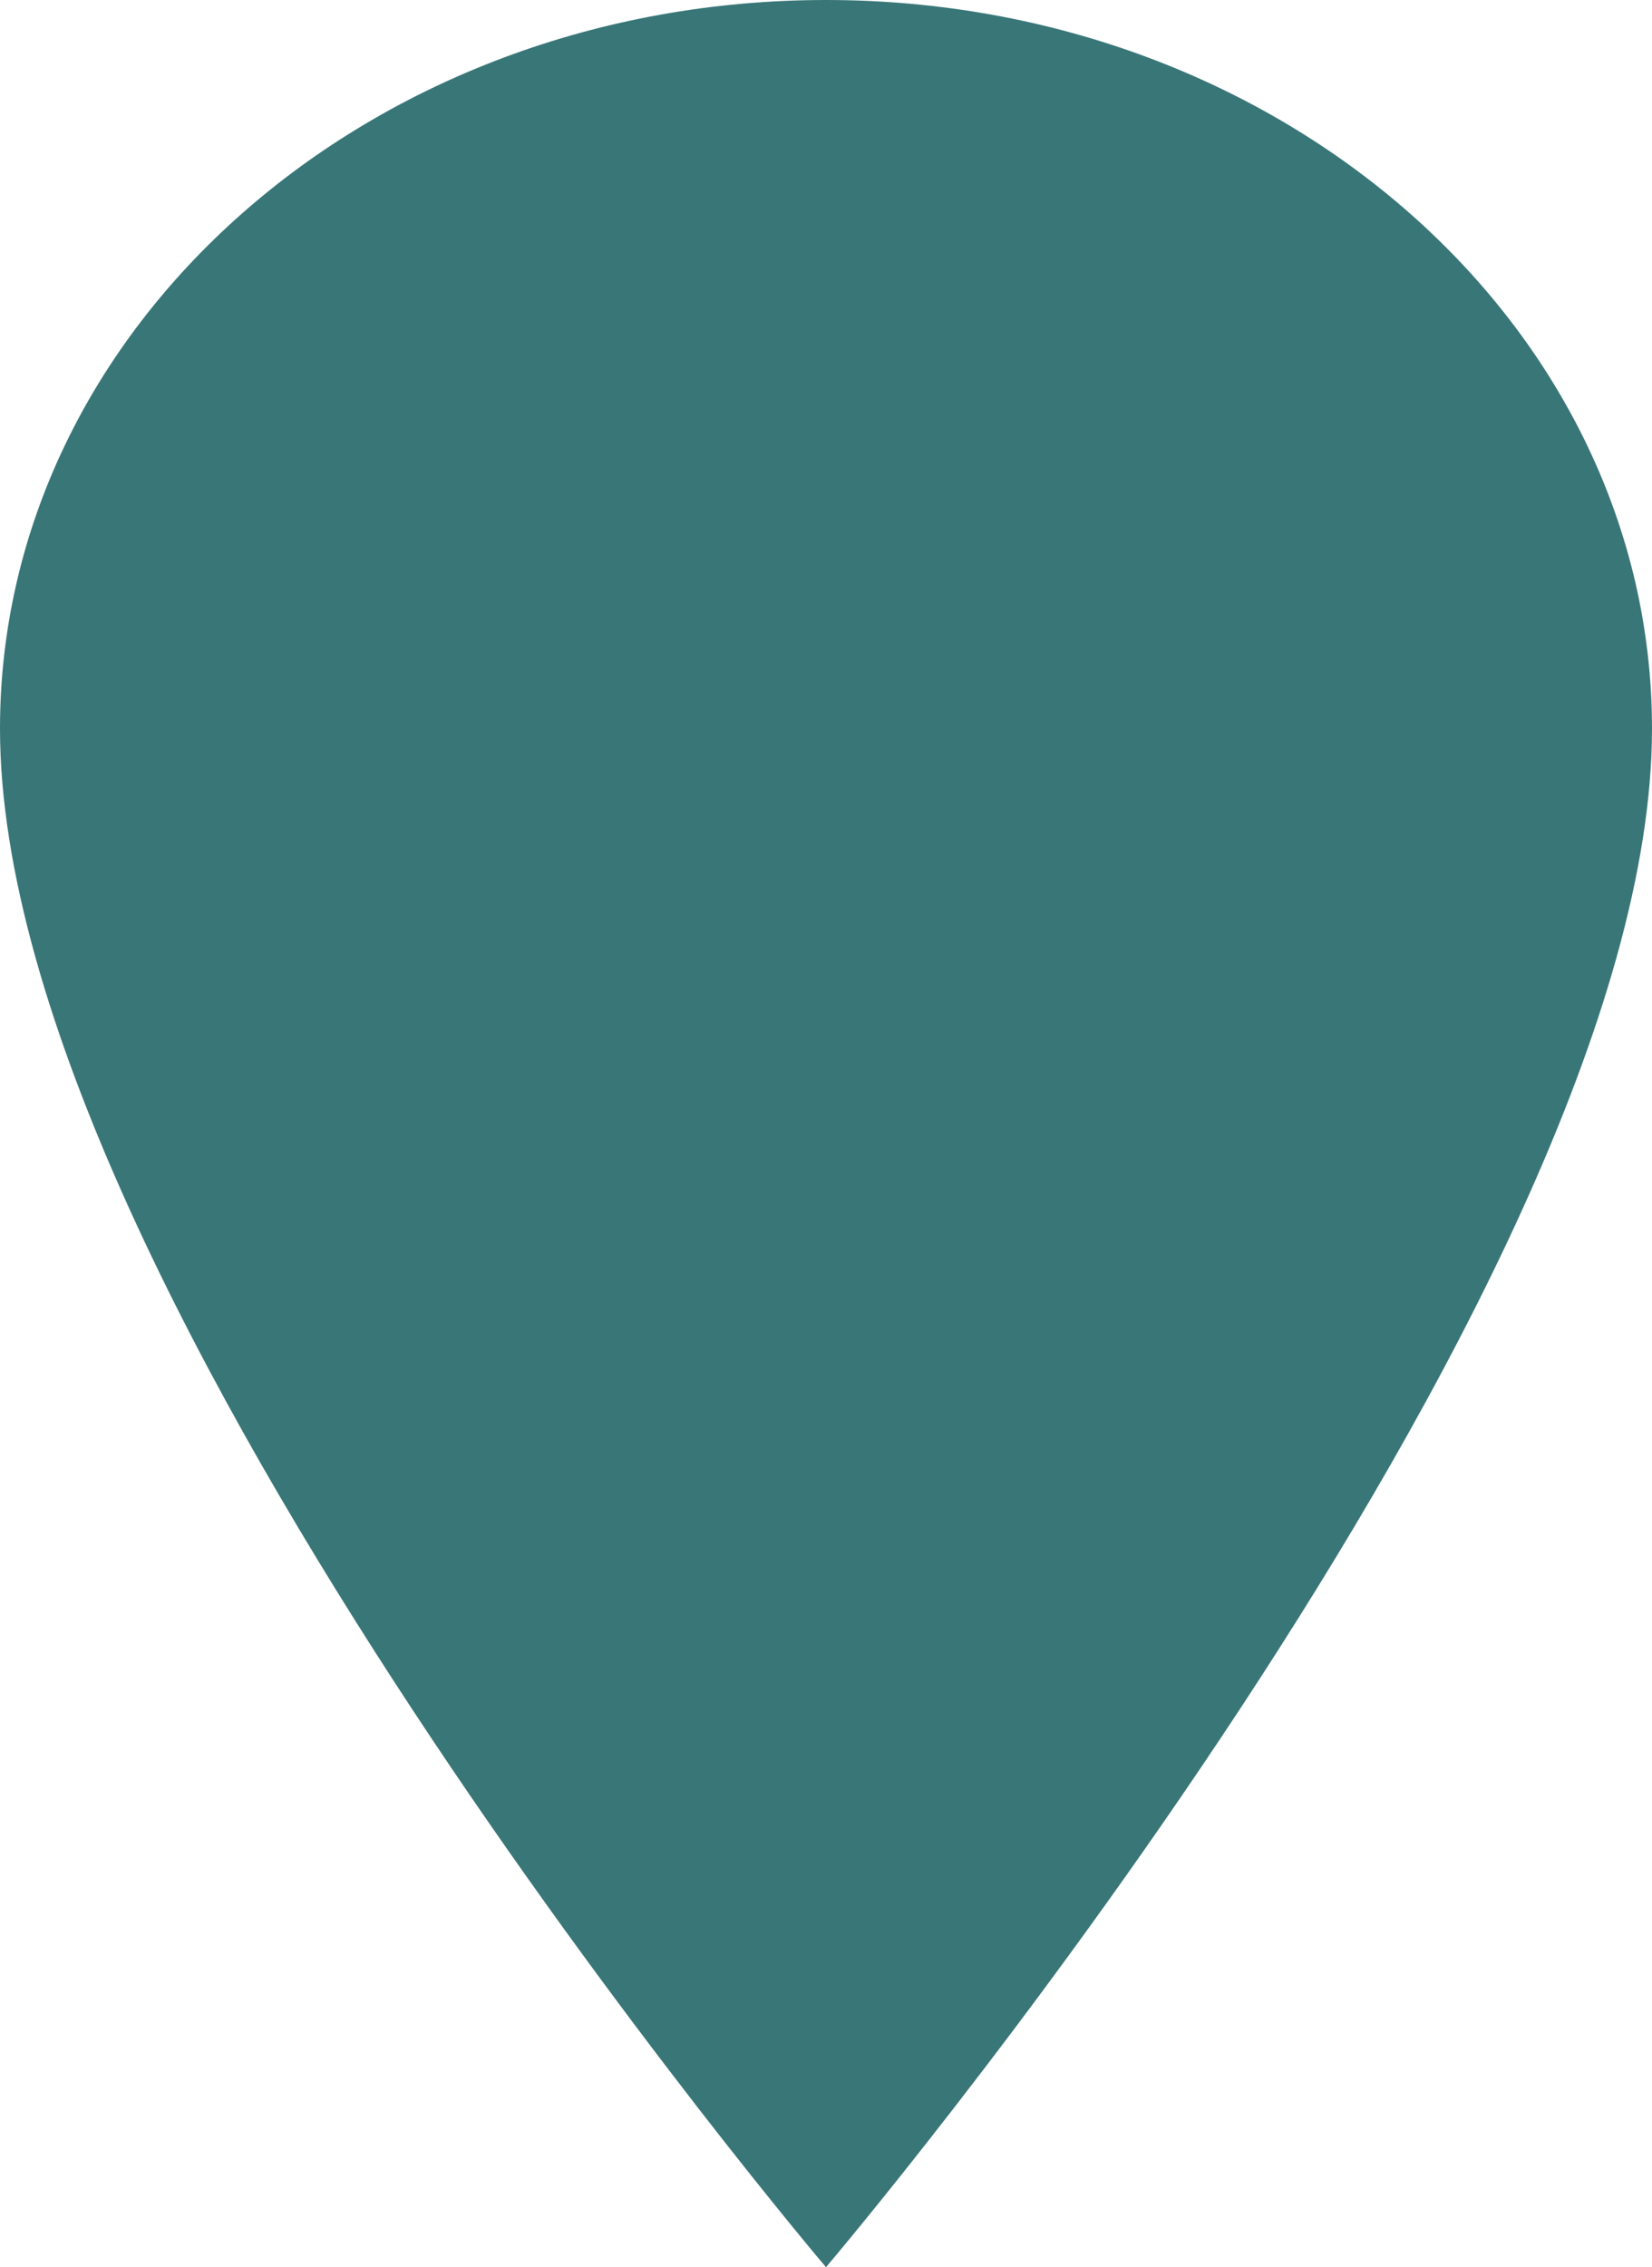 <svg xmlns="http://www.w3.org/2000/svg" width="254.967" height="349.743" viewBox="0 0 254.967 349.743">
  <g id="Grupo_2254" data-name="Grupo 2254" transform="translate(-1000 -407)">
    <g id="Grupo_2240" data-name="Grupo 2240" transform="translate(1030 467)">
      <path id="Icon_ionic-ios-pin" data-name="Icon ionic-ios-pin" d="M135.358,3.375C64.977,3.375,7.875,53.735,7.875,115.78c0,87.436,127.483,237.338,127.483,237.338s127.483-149.9,127.483-237.338C262.842,53.735,205.74,3.375,135.358,3.375Z" transform="translate(-37.875 -63.375)" fill="#397678"/>
    </g>
   
  </g>
</svg>
